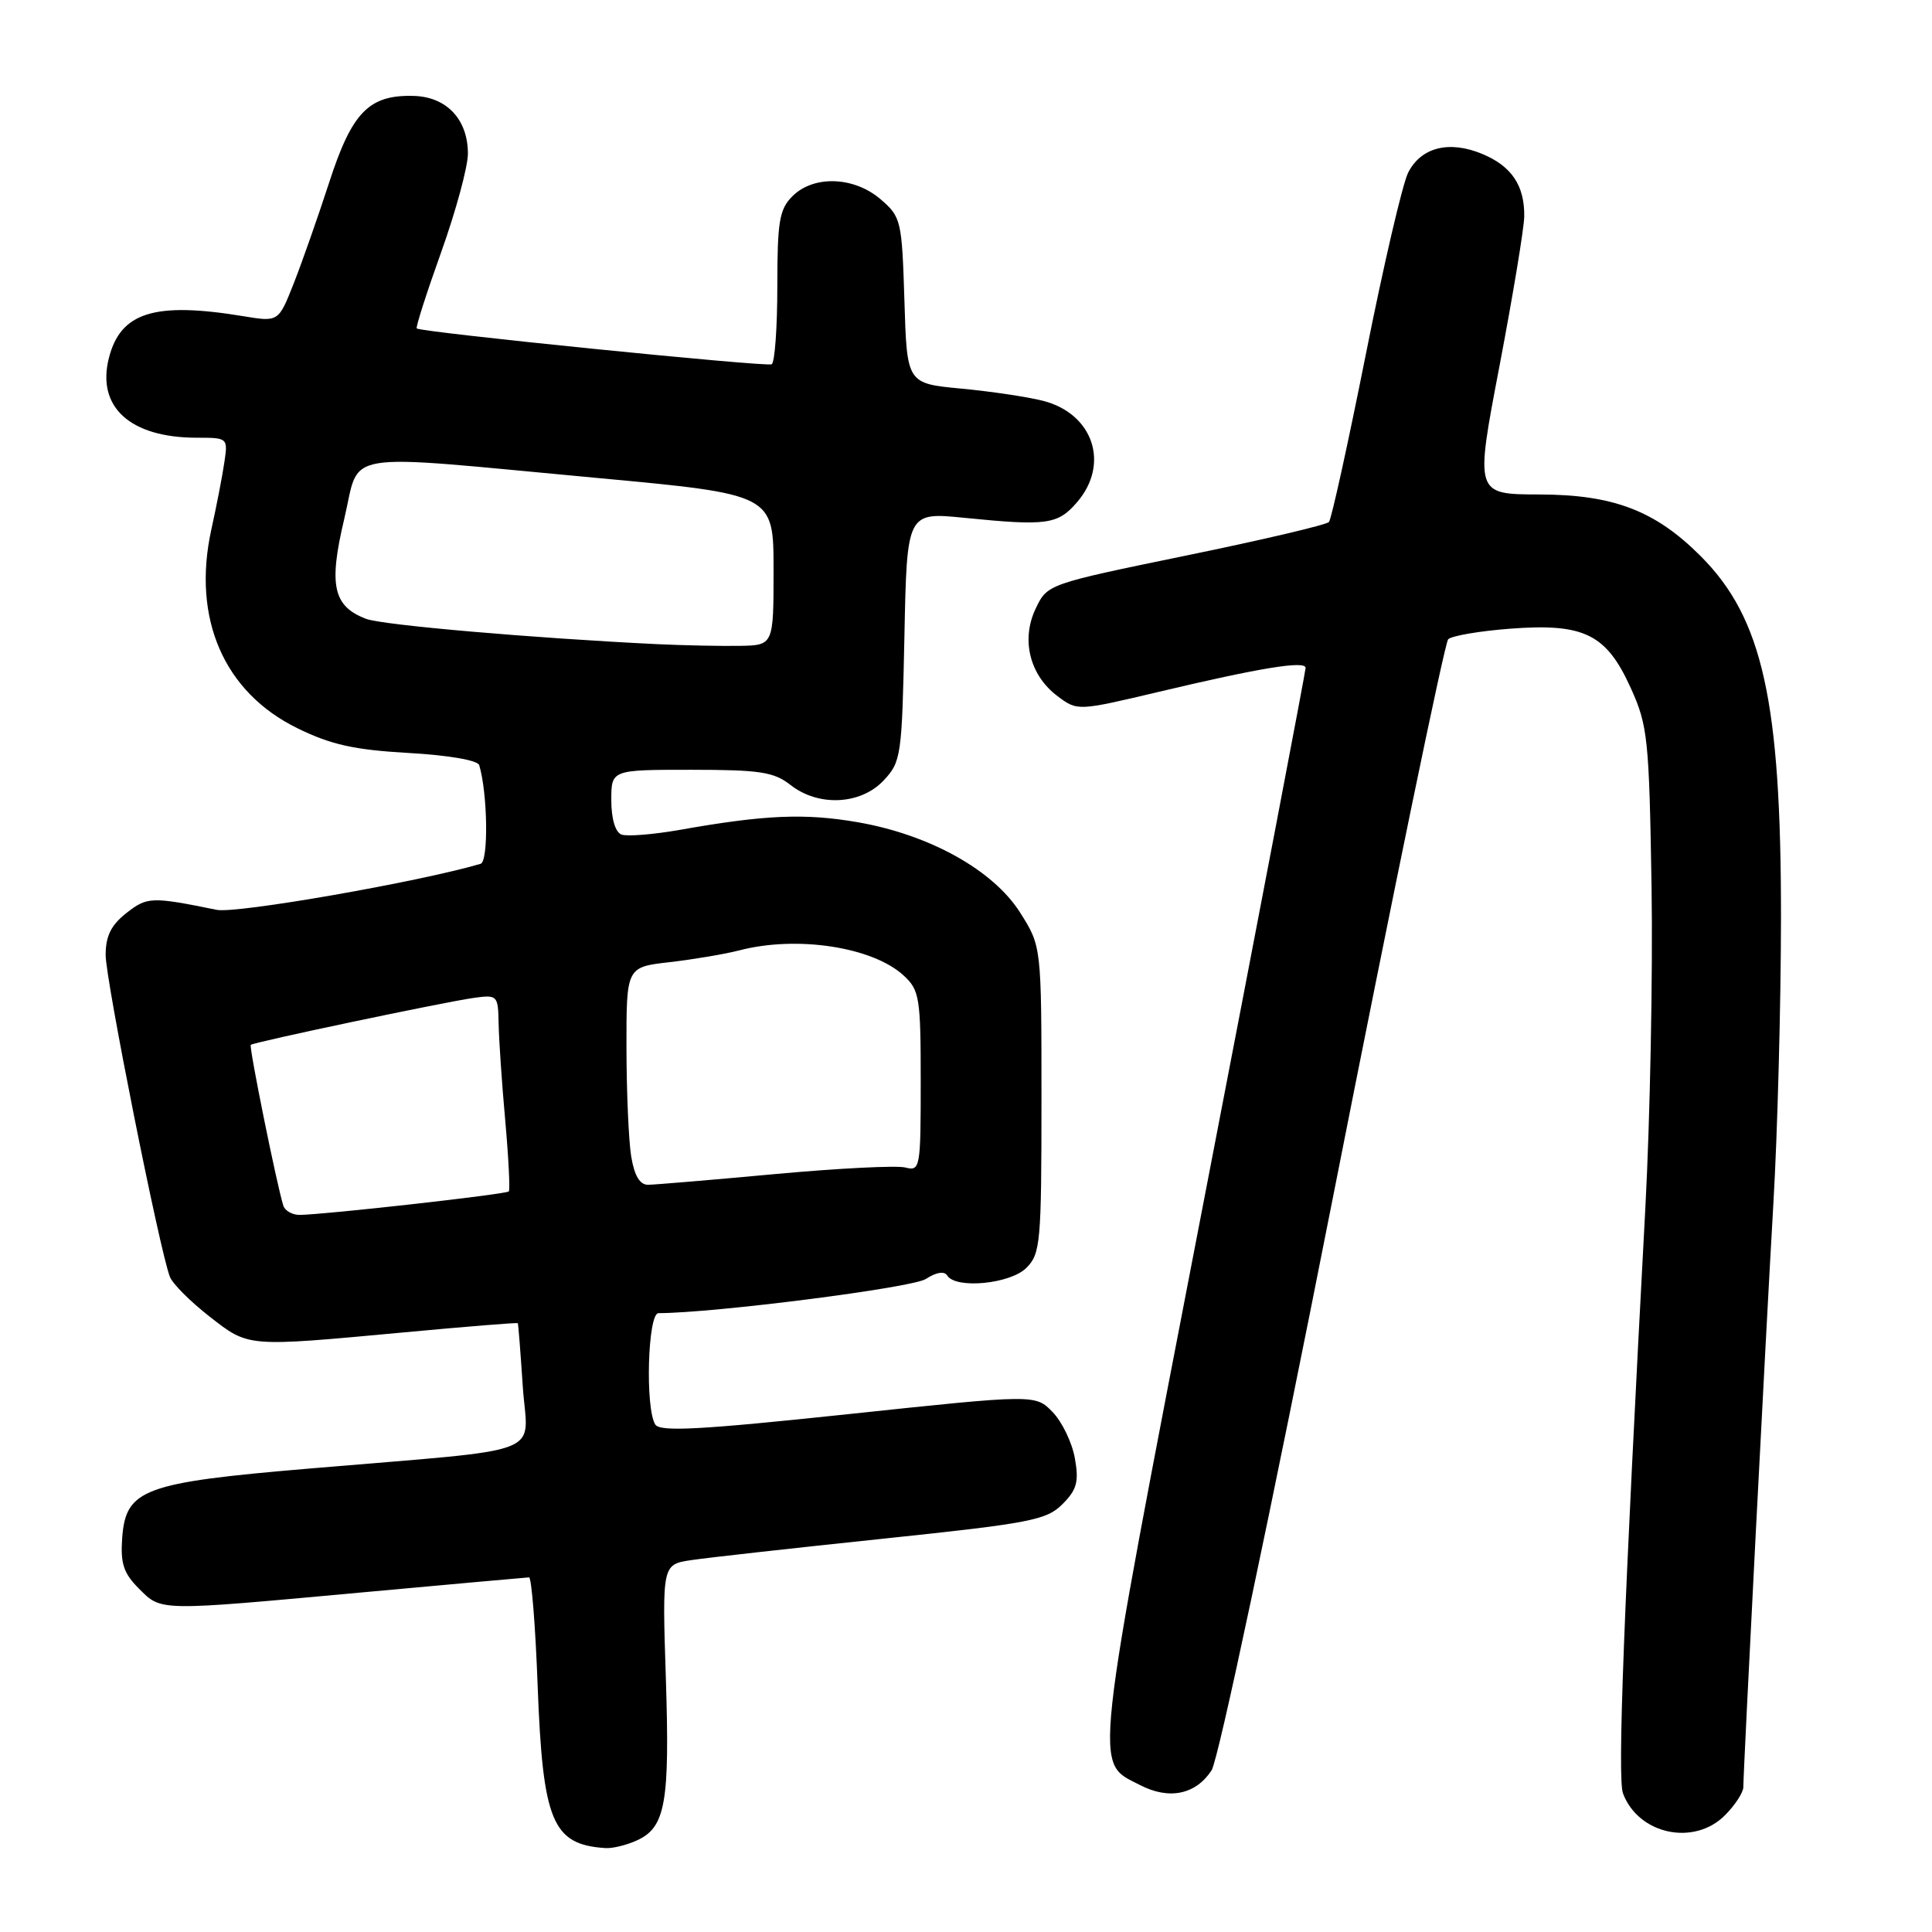 <?xml version="1.0" encoding="UTF-8" standalone="no"?>
<!DOCTYPE svg PUBLIC "-//W3C//DTD SVG 1.1//EN" "http://www.w3.org/Graphics/SVG/1.1/DTD/svg11.dtd" >
<svg xmlns="http://www.w3.org/2000/svg" xmlns:xlink="http://www.w3.org/1999/xlink" version="1.1" viewBox="0 0 256 256">
 <g >
 <path fill="currentColor"
d=" M 84.40 243.86 C 88.18 242.14 88.76 238.88 88.23 222.40 C 87.74 207.30 87.74 207.30 91.62 206.72 C 93.75 206.40 105.16 205.13 116.98 203.89 C 136.50 201.84 138.66 201.43 140.77 199.32 C 142.69 197.40 142.98 196.36 142.43 193.25 C 142.07 191.19 140.75 188.43 139.49 187.12 C 137.20 184.75 137.20 184.75 112.41 187.38 C 92.77 189.46 87.46 189.75 86.83 188.76 C 85.47 186.61 85.83 174.00 87.25 174.00 C 94.69 173.98 120.92 170.63 122.68 169.47 C 124.06 168.57 125.13 168.40 125.51 169.01 C 126.63 170.83 133.86 170.14 136.00 168.00 C 137.87 166.13 138.00 164.67 138.00 145.70 C 138.00 125.39 138.00 125.39 135.17 120.92 C 131.60 115.29 123.19 110.61 113.66 108.95 C 106.67 107.74 101.36 107.96 90.09 109.96 C 86.57 110.58 83.08 110.86 82.34 110.58 C 81.53 110.26 81.00 108.48 81.00 106.03 C 81.00 102.00 81.00 102.00 91.59 102.00 C 100.67 102.00 102.55 102.29 104.73 104.00 C 108.43 106.92 114.04 106.65 117.08 103.42 C 119.41 100.94 119.51 100.20 119.84 84.34 C 120.17 67.85 120.17 67.85 127.84 68.62 C 138.72 69.71 140.17 69.51 142.72 66.54 C 147.09 61.46 144.85 54.81 138.21 53.11 C 136.17 52.59 131.28 51.86 127.34 51.49 C 120.17 50.81 120.17 50.81 119.84 39.82 C 119.51 29.20 119.40 28.74 116.69 26.41 C 113.17 23.38 107.81 23.19 105.00 26.00 C 103.27 27.73 103.00 29.33 103.00 37.94 C 103.00 43.41 102.66 48.06 102.25 48.27 C 101.52 48.64 55.78 44.03 55.22 43.52 C 55.06 43.38 56.52 38.82 58.47 33.38 C 60.41 27.95 62.00 22.09 62.00 20.36 C 62.00 15.83 59.19 12.84 54.84 12.71 C 48.89 12.54 46.64 14.85 43.62 24.17 C 42.13 28.75 40.01 34.79 38.91 37.58 C 36.90 42.67 36.90 42.67 32.20 41.89 C 20.46 39.96 15.95 41.38 14.42 47.47 C 12.79 53.95 17.27 58.00 26.08 58.00 C 30.18 58.00 30.21 58.03 29.73 61.25 C 29.47 63.04 28.69 67.06 28.00 70.18 C 25.42 81.94 29.66 91.73 39.42 96.50 C 43.86 98.68 46.94 99.36 54.11 99.77 C 59.44 100.07 63.31 100.74 63.50 101.39 C 64.62 105.13 64.75 114.15 63.68 114.46 C 55.54 116.86 31.31 121.09 28.72 120.56 C 20.08 118.80 19.50 118.82 16.74 120.99 C 14.71 122.59 14.00 124.03 14.00 126.55 C 14.00 129.83 21.16 165.73 22.51 169.18 C 22.86 170.10 25.22 172.46 27.74 174.43 C 33.01 178.53 32.54 178.49 53.49 176.55 C 61.74 175.78 68.54 175.23 68.61 175.33 C 68.68 175.42 68.97 179.19 69.27 183.69 C 69.89 193.15 73.27 191.84 41.00 194.59 C 18.99 196.45 16.67 197.32 16.19 203.79 C 15.95 207.17 16.37 208.46 18.40 210.49 C 21.42 213.51 20.77 213.50 48.00 211.00 C 59.83 209.92 69.77 209.02 70.10 209.01 C 70.43 209.01 70.95 215.45 71.24 223.34 C 71.92 241.37 73.18 244.41 80.20 244.88 C 81.14 244.95 83.03 244.49 84.40 243.86 Z  M 228.55 240.55 C 229.90 239.20 231.00 237.51 231.00 236.80 C 231.01 234.40 233.98 176.69 234.98 159.50 C 235.53 150.15 235.98 133.14 235.99 121.71 C 236.01 92.87 233.57 81.91 225.33 73.67 C 219.31 67.65 213.78 65.54 203.97 65.52 C 195.44 65.50 195.44 65.50 198.69 48.50 C 200.47 39.15 201.95 30.23 201.97 28.68 C 202.02 24.58 200.30 22.02 196.41 20.40 C 192.03 18.57 188.30 19.51 186.59 22.87 C 185.85 24.32 183.32 35.17 180.97 47.00 C 178.61 58.83 176.42 68.80 176.09 69.17 C 175.77 69.54 167.24 71.55 157.14 73.62 C 138.79 77.40 138.78 77.40 137.23 80.65 C 135.26 84.77 136.45 89.50 140.15 92.26 C 142.78 94.22 142.79 94.22 153.64 91.65 C 166.95 88.49 173.00 87.50 173.00 88.50 C 173.00 88.92 166.88 120.98 159.39 159.75 C 144.61 236.33 144.93 233.36 151.06 236.53 C 154.91 238.52 158.43 237.80 160.54 234.58 C 161.43 233.22 168.32 200.71 176.58 158.87 C 184.54 118.54 191.43 85.17 191.89 84.71 C 192.36 84.24 196.08 83.61 200.17 83.30 C 209.93 82.57 212.86 84.02 216.10 91.20 C 218.34 96.15 218.52 97.89 218.84 117.50 C 219.02 129.05 218.65 148.18 218.02 160.00 C 215.14 213.74 214.30 235.66 215.06 237.65 C 217.11 243.07 224.45 244.64 228.55 240.55 Z  M 37.54 159.75 C 36.68 157.03 32.97 138.70 33.23 138.45 C 33.60 138.09 58.74 132.80 62.75 132.23 C 65.92 131.79 66.00 131.87 66.07 135.64 C 66.11 137.76 66.50 143.55 66.95 148.50 C 67.39 153.45 67.60 157.67 67.42 157.87 C 67.09 158.25 43.09 160.94 39.72 160.98 C 38.74 160.99 37.76 160.44 37.54 159.75 Z  M 83.64 153.25 C 83.30 151.19 83.02 144.69 83.01 138.82 C 83.00 128.14 83.00 128.14 88.75 127.49 C 91.91 127.12 96.08 126.42 98.00 125.92 C 105.64 123.94 115.65 125.48 119.75 129.27 C 121.84 131.20 122.00 132.19 122.00 143.29 C 122.00 154.81 121.93 155.21 119.96 154.70 C 118.84 154.41 111.08 154.80 102.71 155.57 C 94.35 156.34 86.77 156.98 85.88 156.99 C 84.78 157.00 84.06 155.79 83.64 153.25 Z  M 87.00 85.35 C 70.58 84.55 50.67 82.83 48.51 82.00 C 44.14 80.34 43.53 77.55 45.60 68.82 C 47.82 59.53 44.32 60.11 79.00 63.32 C 102.50 65.50 102.50 65.50 102.50 75.50 C 102.50 85.50 102.50 85.50 98.00 85.58 C 95.53 85.62 90.58 85.52 87.00 85.35 Z "/>
</g>
</svg>